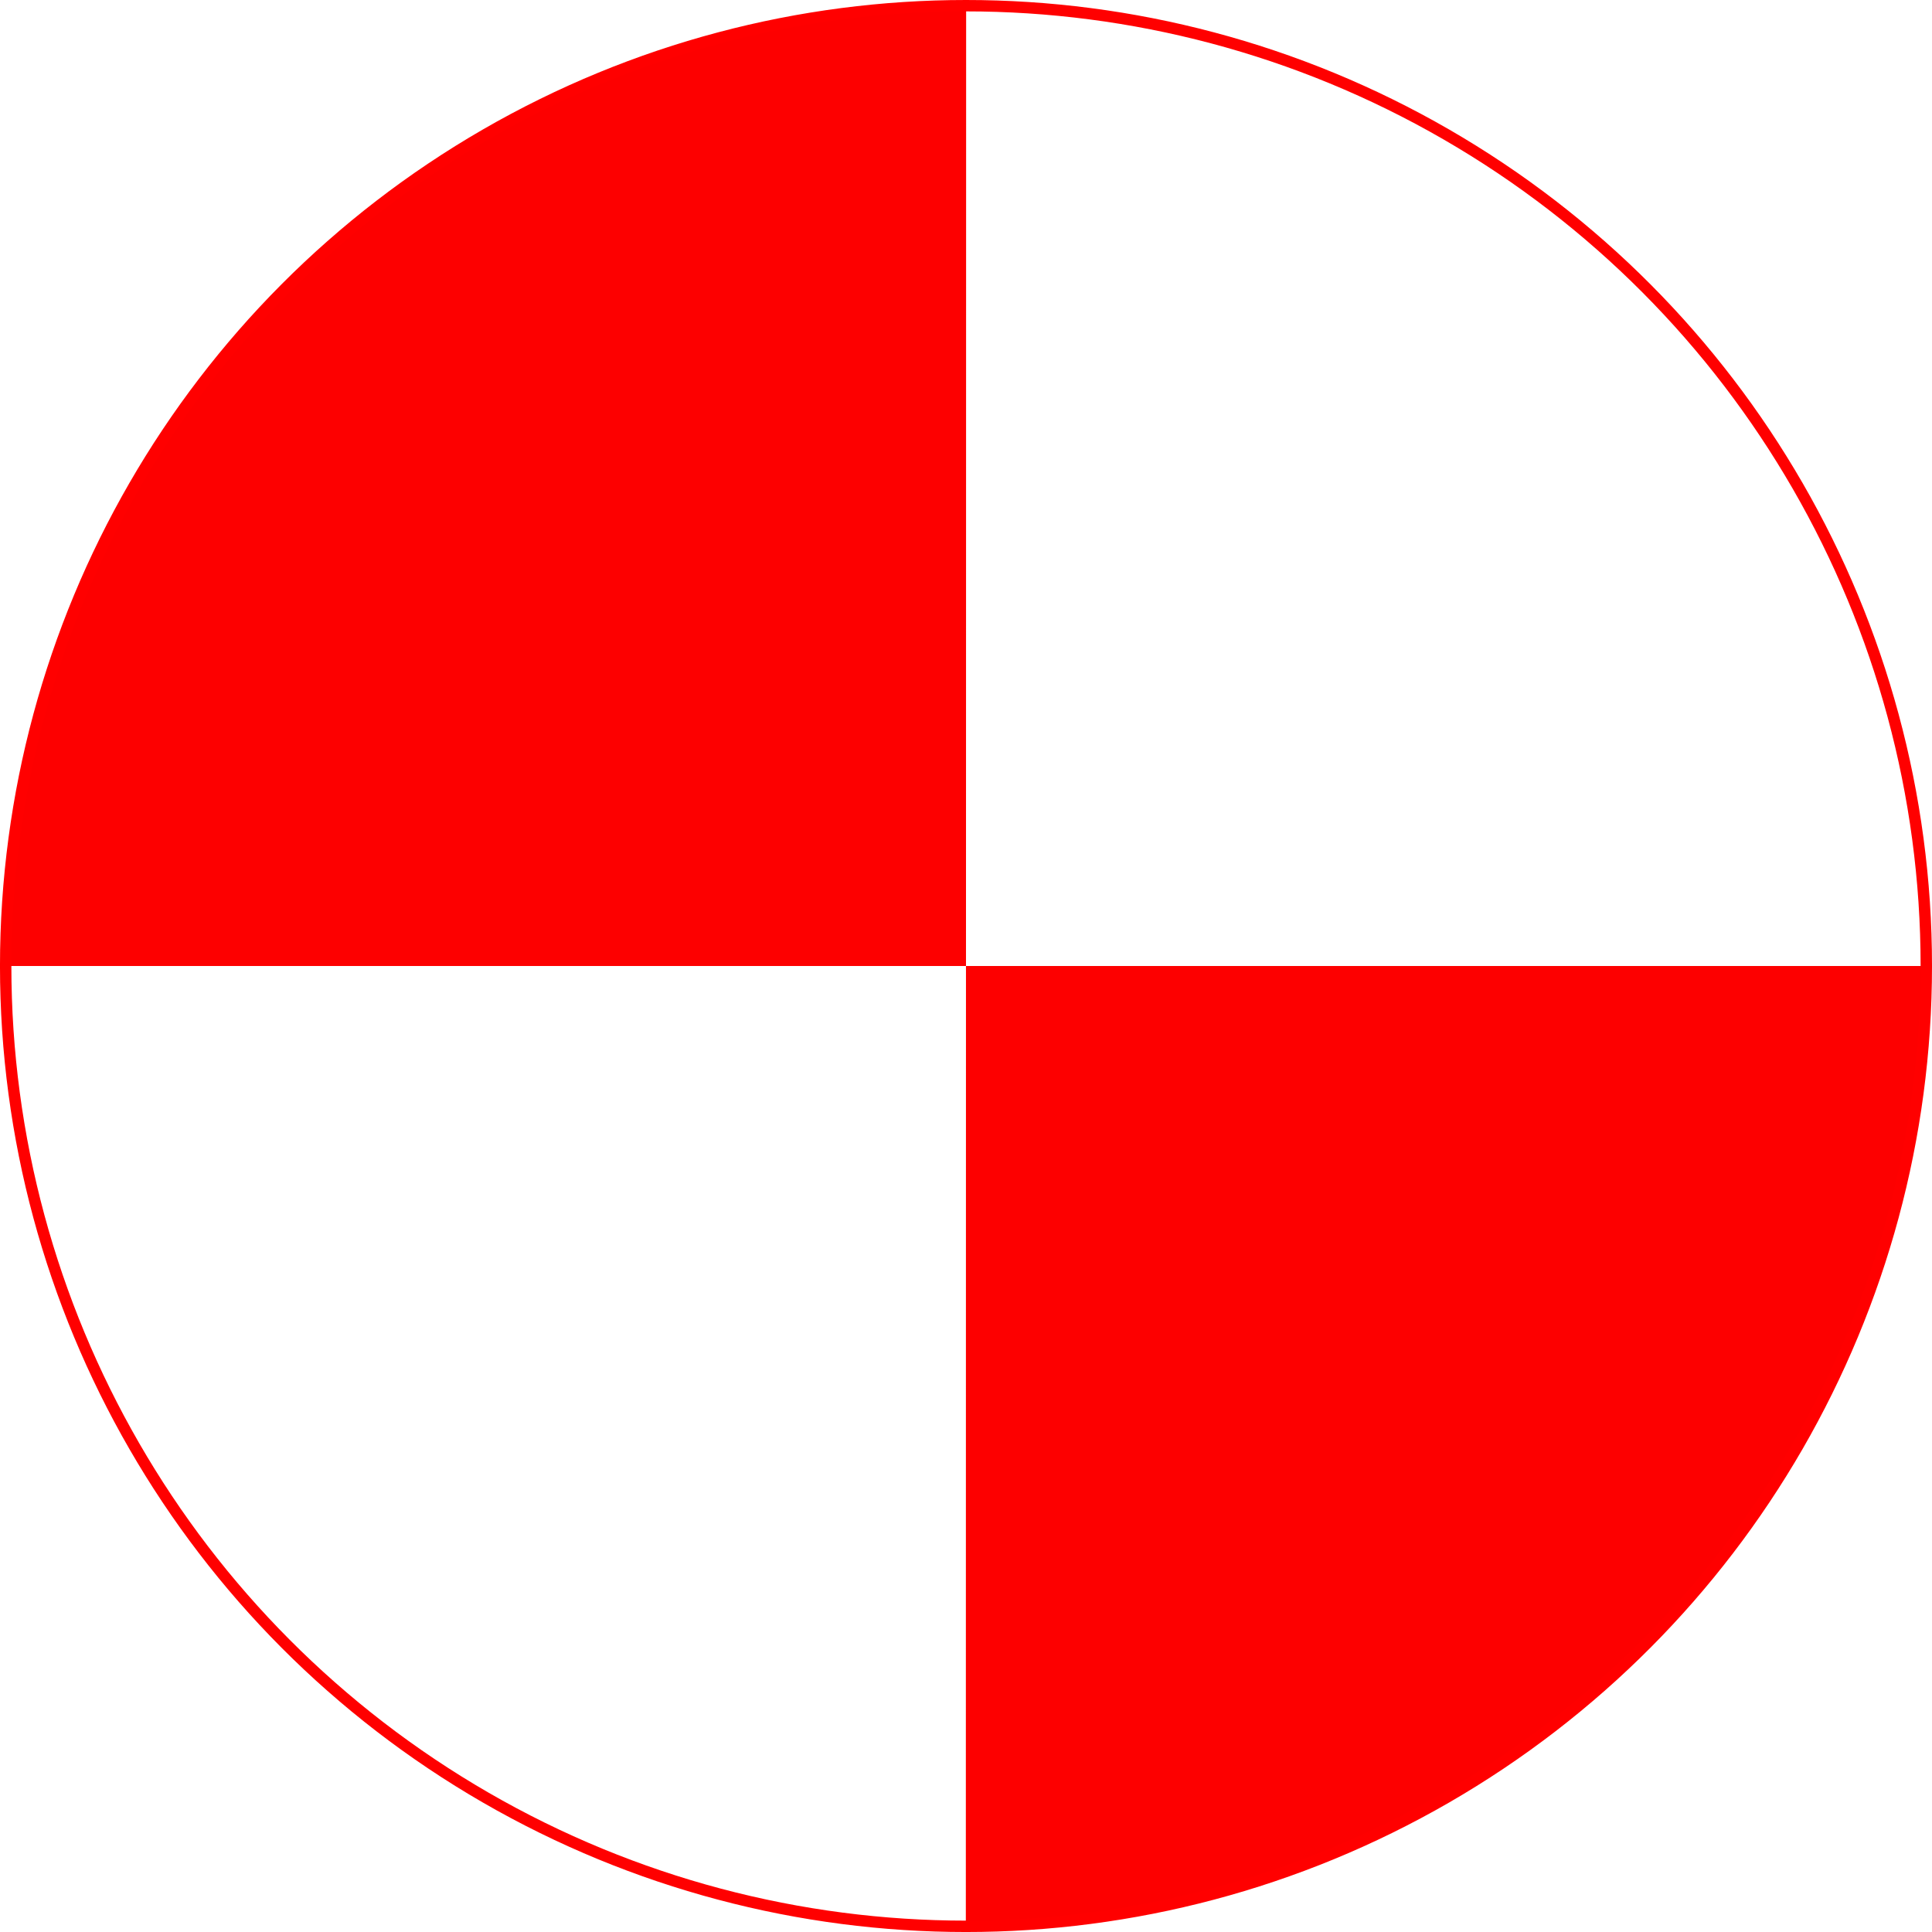 <?xml version="1.0" encoding="UTF-8" standalone="no"?>
<svg
   xmlns:dc="http://purl.org/dc/elements/1.1/"
   xmlns:cc="http://creativecommons.org/ns#"
   xmlns:rdf="http://www.w3.org/1999/02/22-rdf-syntax-ns#"
   xmlns:svg="http://www.w3.org/2000/svg"
   xmlns="http://www.w3.org/2000/svg"
   xmlns:sodipodi="http://sodipodi.sourceforge.net/DTD/sodipodi-0.dtd"
   xmlns:inkscape="http://www.inkscape.org/namespaces/inkscape"
   sodipodi:docname="CG.svg"
   inkscape:version="1.0 (4035a4f, 2020-05-01)"
   id="svg847"
   version="1.1"
   viewBox="0 0 119.763 119.763"
   height="119.763mm"
   width="119.763mm">
  <defs
     id="defs841" />
  <sodipodi:namedview
     inkscape:window-maximized="0"
     inkscape:window-y="23"
     inkscape:window-x="0"
     inkscape:window-height="943"
     inkscape:window-width="1252"
     fit-margin-bottom="0"
     fit-margin-right="0"
     fit-margin-left="0"
     fit-margin-top="0"
     showgrid="false"
     inkscape:document-rotation="0"
     inkscape:current-layer="layer1"
     inkscape:document-units="mm"
     inkscape:cy="309.26189"
     inkscape:cx="182.80224"
     inkscape:zoom="0.8004139"
     inkscape:pageshadow="2"
     inkscape:pageopacity="0.0"
     borderopacity="1.0"
     bordercolor="#666666"
     pagecolor="#ffffff"
     id="base" />
  <g
     transform="translate(-34.15,-74.483)"
     id="layer1"
     inkscape:groupmode="layer"
     inkscape:label="Layer 1">
    <g
       id="g1421">
      <path
         style="fill:#fd0000;fill-opacity:1;stroke:none;stroke-width:0.706;stroke-opacity:1"
         id="path1412"
         sodipodi:type="arc"
         sodipodi:cx="94.030899"
         sodipodi:cy="134.36456"
         sodipodi:rx="59.528603"
         sodipodi:ry="59.528603"
         sodipodi:start="0"
         sodipodi:end="1.5709559"
         sodipodi:arc-type="slice"
         d="M 153.56,134.365 A 59.529,59.529 0 0 1 136.121,176.461 59.529,59.529 0 0 1 94.021,193.893 l 0.009,-59.529 z" />
      <path
         d="m -34.502,-134.365 a 59.529,59.529 0 0 1 -17.439,42.096 59.529,59.529 0 0 1 -42.099,17.432 l 0.009,-59.529 z"
         sodipodi:arc-type="slice"
         sodipodi:end="1.5709559"
         sodipodi:start="0"
         sodipodi:ry="59.528603"
         sodipodi:rx="59.528603"
         sodipodi:cy="-134.36456"
         sodipodi:cx="-94.030899"
         sodipodi:type="arc"
         id="path1414"
         style="fill:#fd0000;fill-opacity:1;stroke:none;stroke-width:0.706;stroke-opacity:1"
         transform="scale(-1)" />
      <circle
         transform="scale(-1)"
         style="fill:none;fill-opacity:1;stroke:#ff0000;stroke-width:0.706;stroke-opacity:1"
         id="path1416"
         cx="-94.031"
         cy="-134.365"
         r="59.529" />
    </g>
  </g>
</svg>
